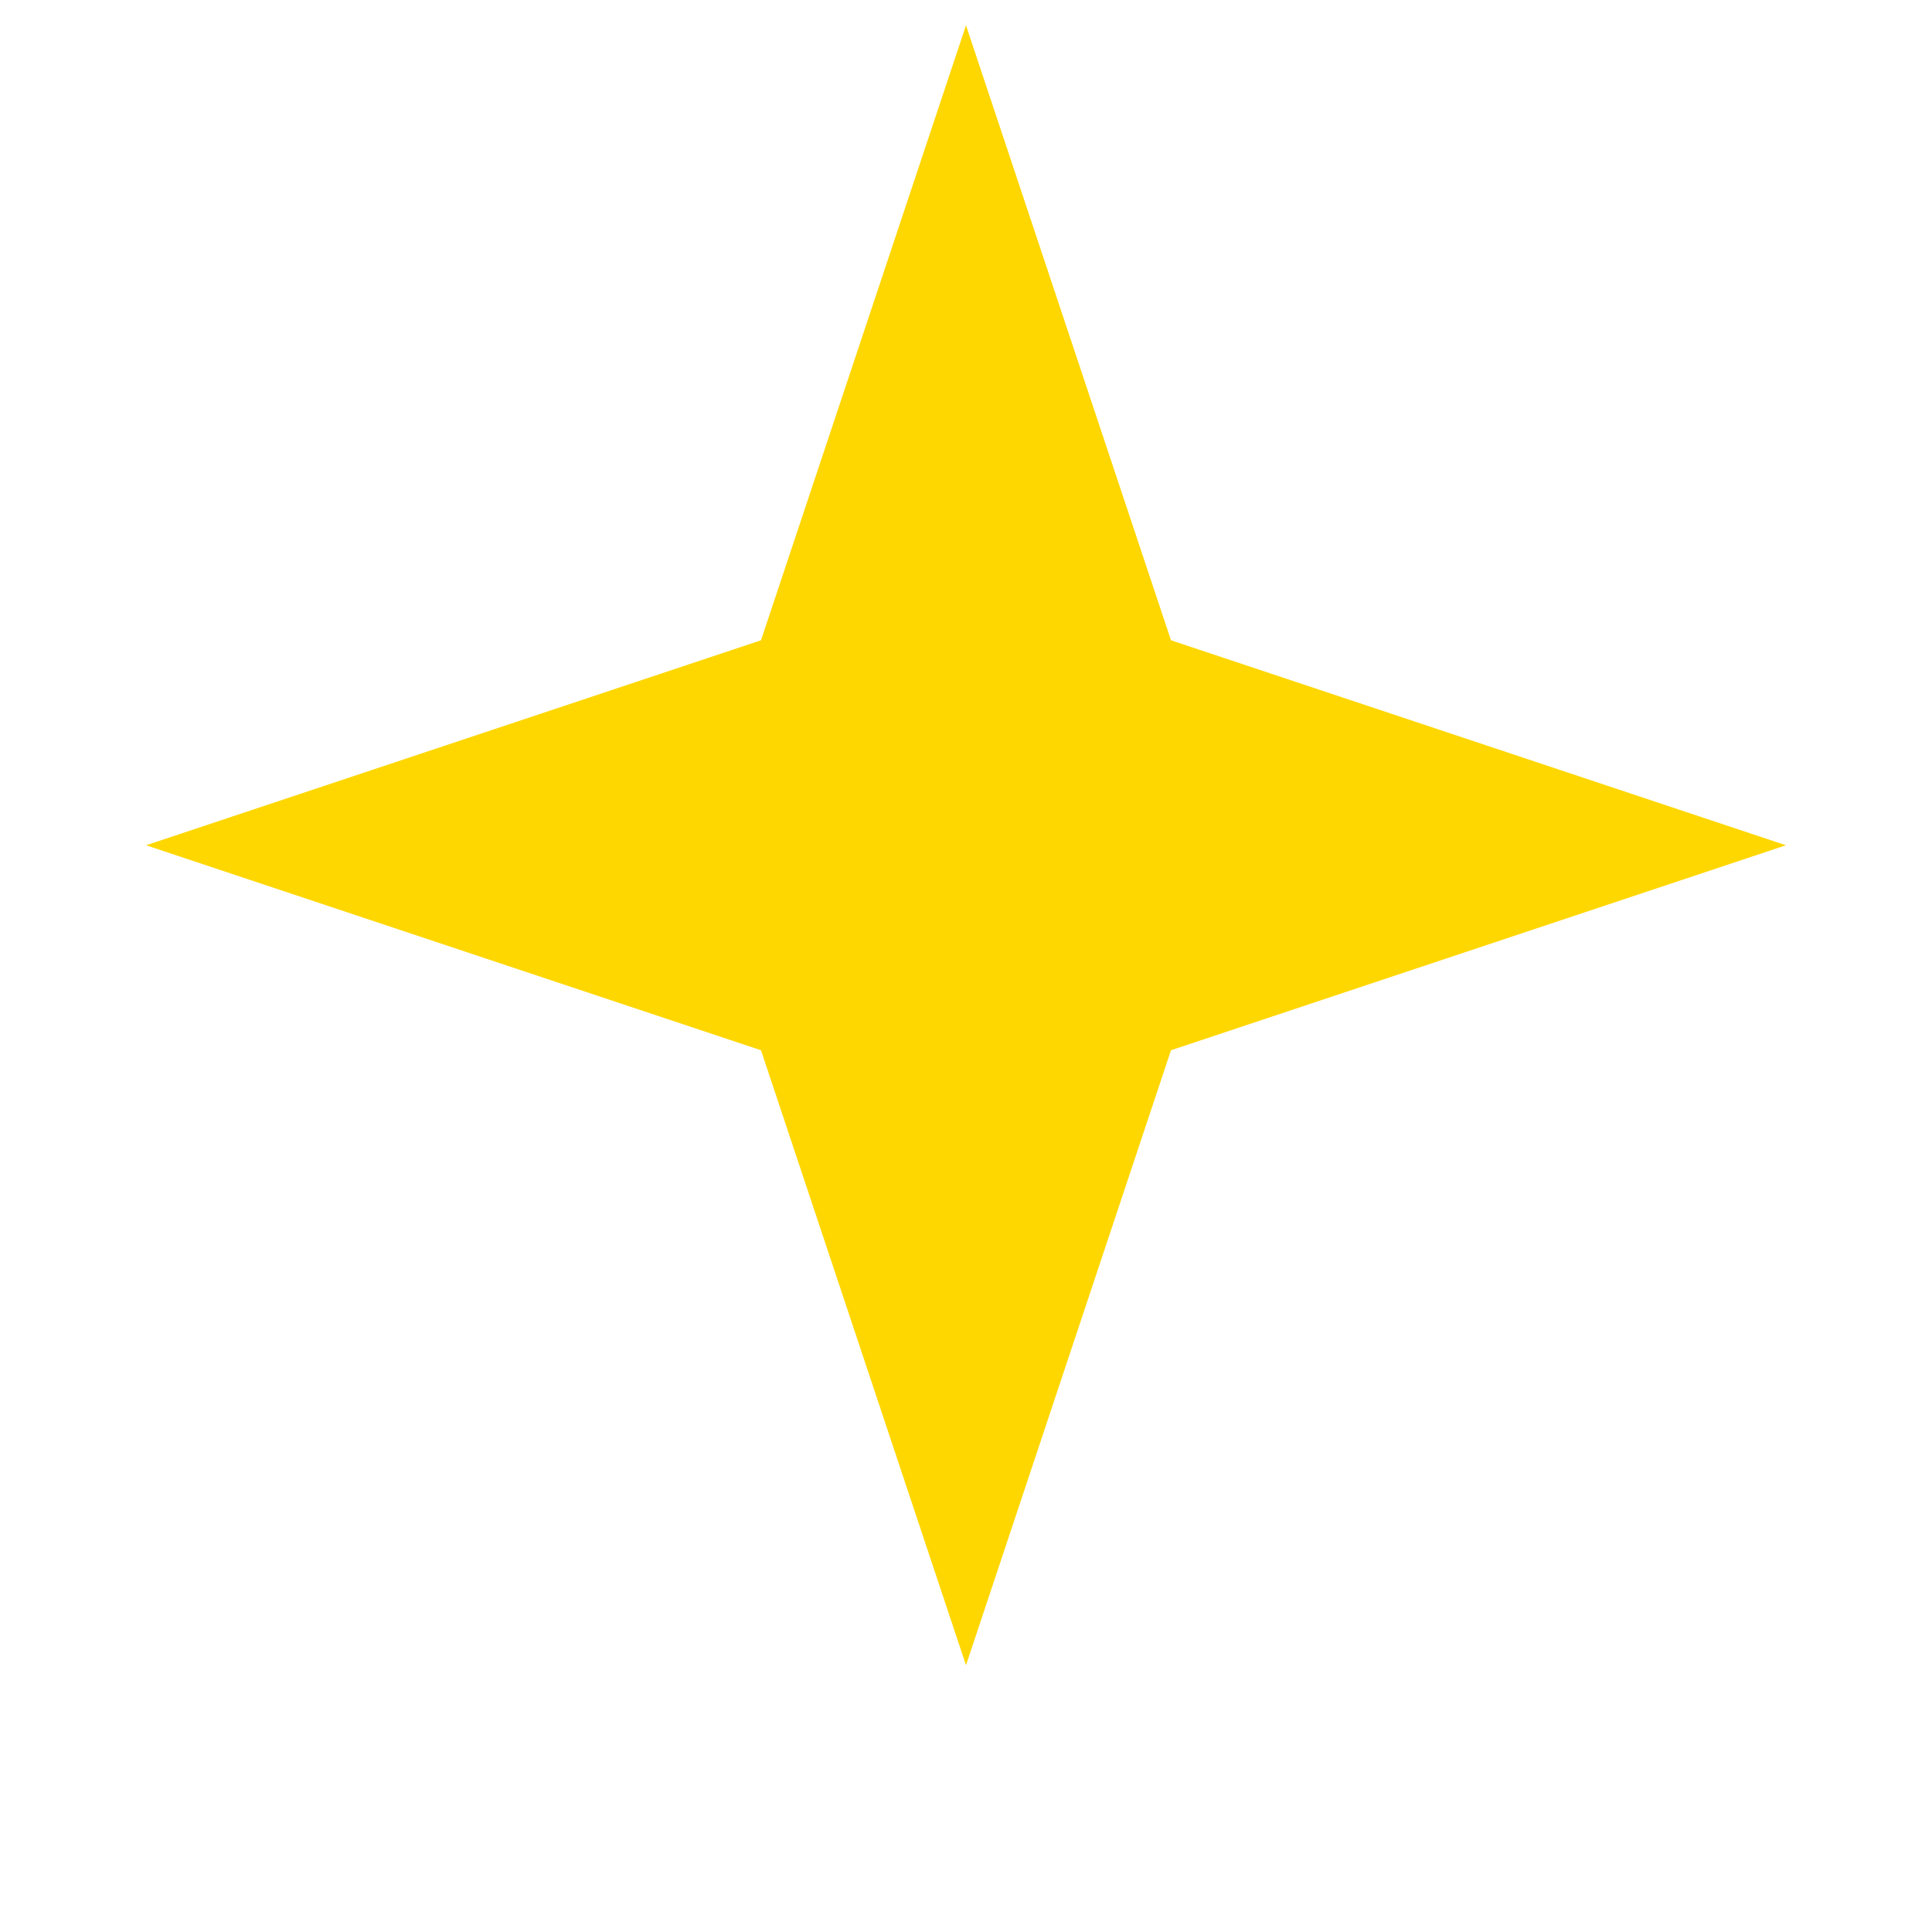 <svg width="16" height="16" viewBox="0 0 16 16" fill="none" xmlns="http://www.w3.org/2000/svg">
  <path d="M8 1L9.5 5.5L14 7L9.5 8.5L8 13L6.5 8.5L2 7L6.5 5.5L8 1Z" fill="#FFD700" stroke="#FFD700" stroke-width="0.5"/>
</svg> 